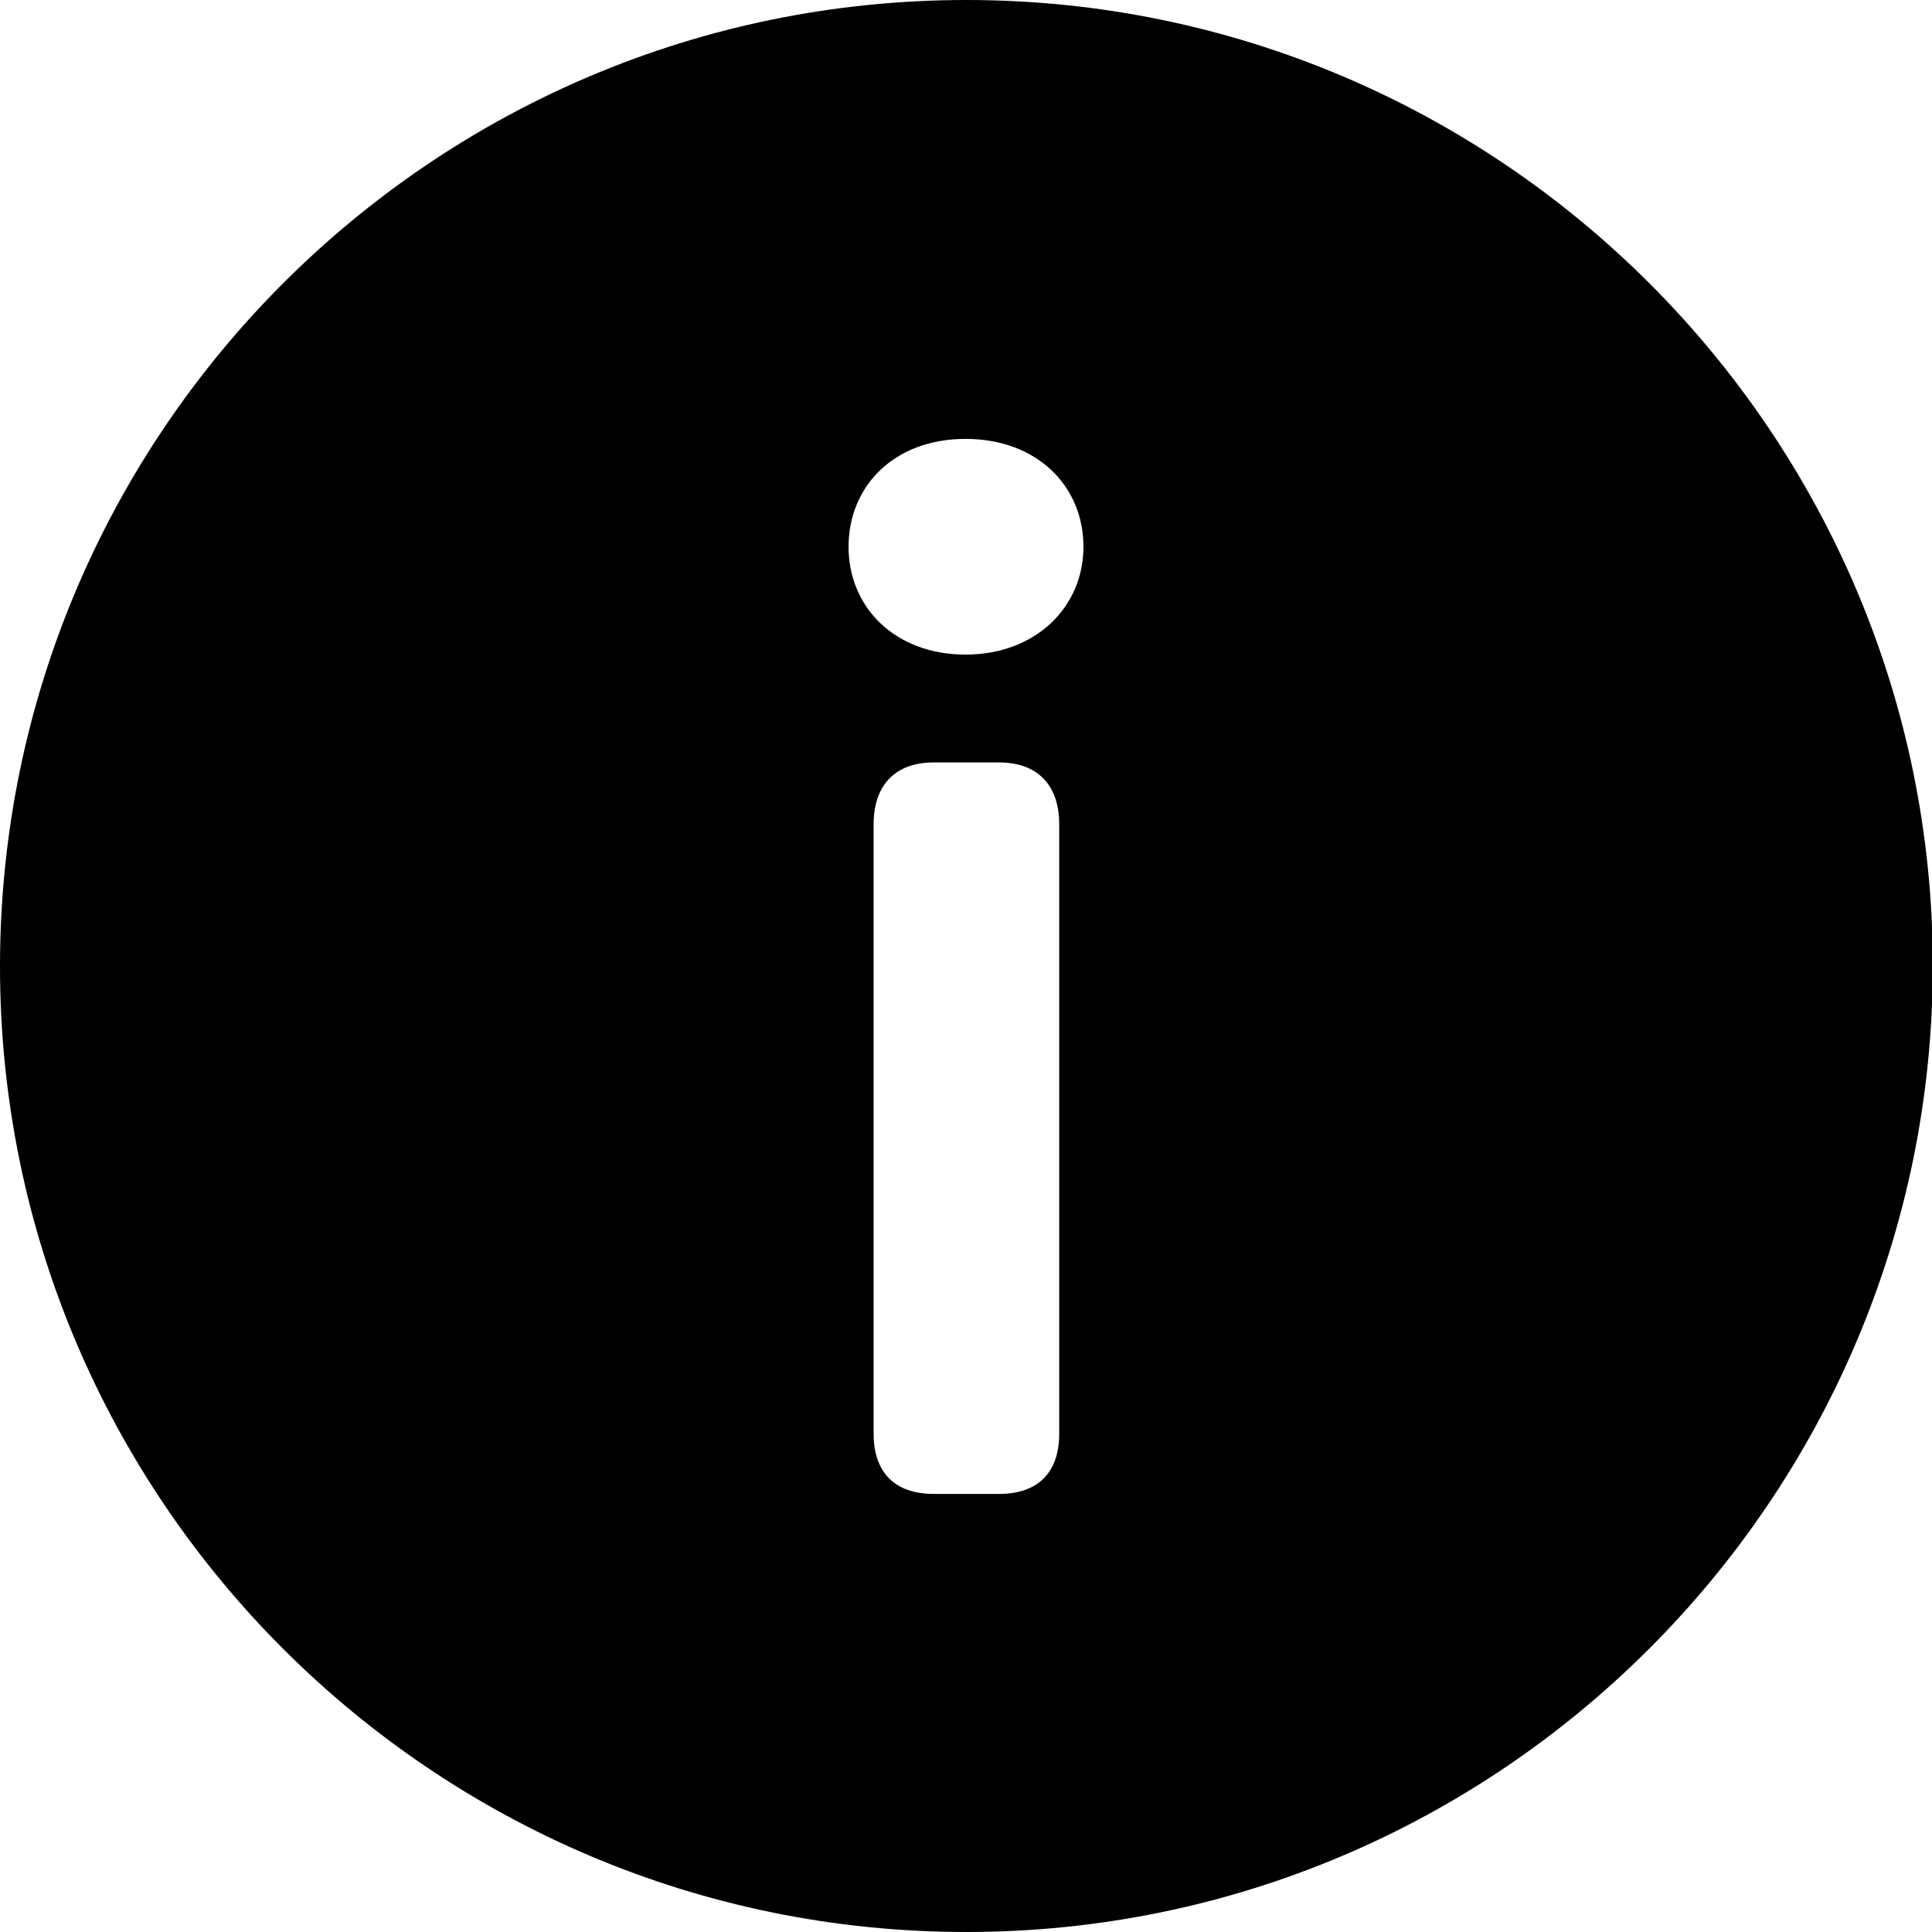 <?xml version="1.0" encoding="utf-8"?>
<svg version="1.1" id="Objects" xmlns="http://www.w3.org/2000/svg" xmlns:xlink="http://www.w3.org/1999/xlink" x="0px" y="0px"
	 viewBox="0 0 231.1 231.1" style="enable-background:new 0 0 231.1 231.1;" xml:space="preserve">
<path d="M115.6,231.1C51.8,231.1,0,179.3,0,115.6C0,51.8,51.8,0,115.6,0c63.7,0,115.6,51.8,115.6,115.6
	C231.1,179.3,179.3,231.1,115.6,231.1z M115.5,78.3c8.4,0,14.1-5.7,14.1-12.9c0-7.2-5.5-12.9-14.1-12.9s-14,5.7-14,12.9
	C101.5,72.6,107,78.3,115.5,78.3z M111.7,178.7h7.8c4.7,0,7.2-2.6,7.2-7.2V98.6c0-4.7-2.6-7.4-7.2-7.4h-7.8c-4.7,0-7.2,2.8-7.2,7.4
	v72.9C104.5,176.1,107,178.7,111.7,178.7z"/>
</svg>
